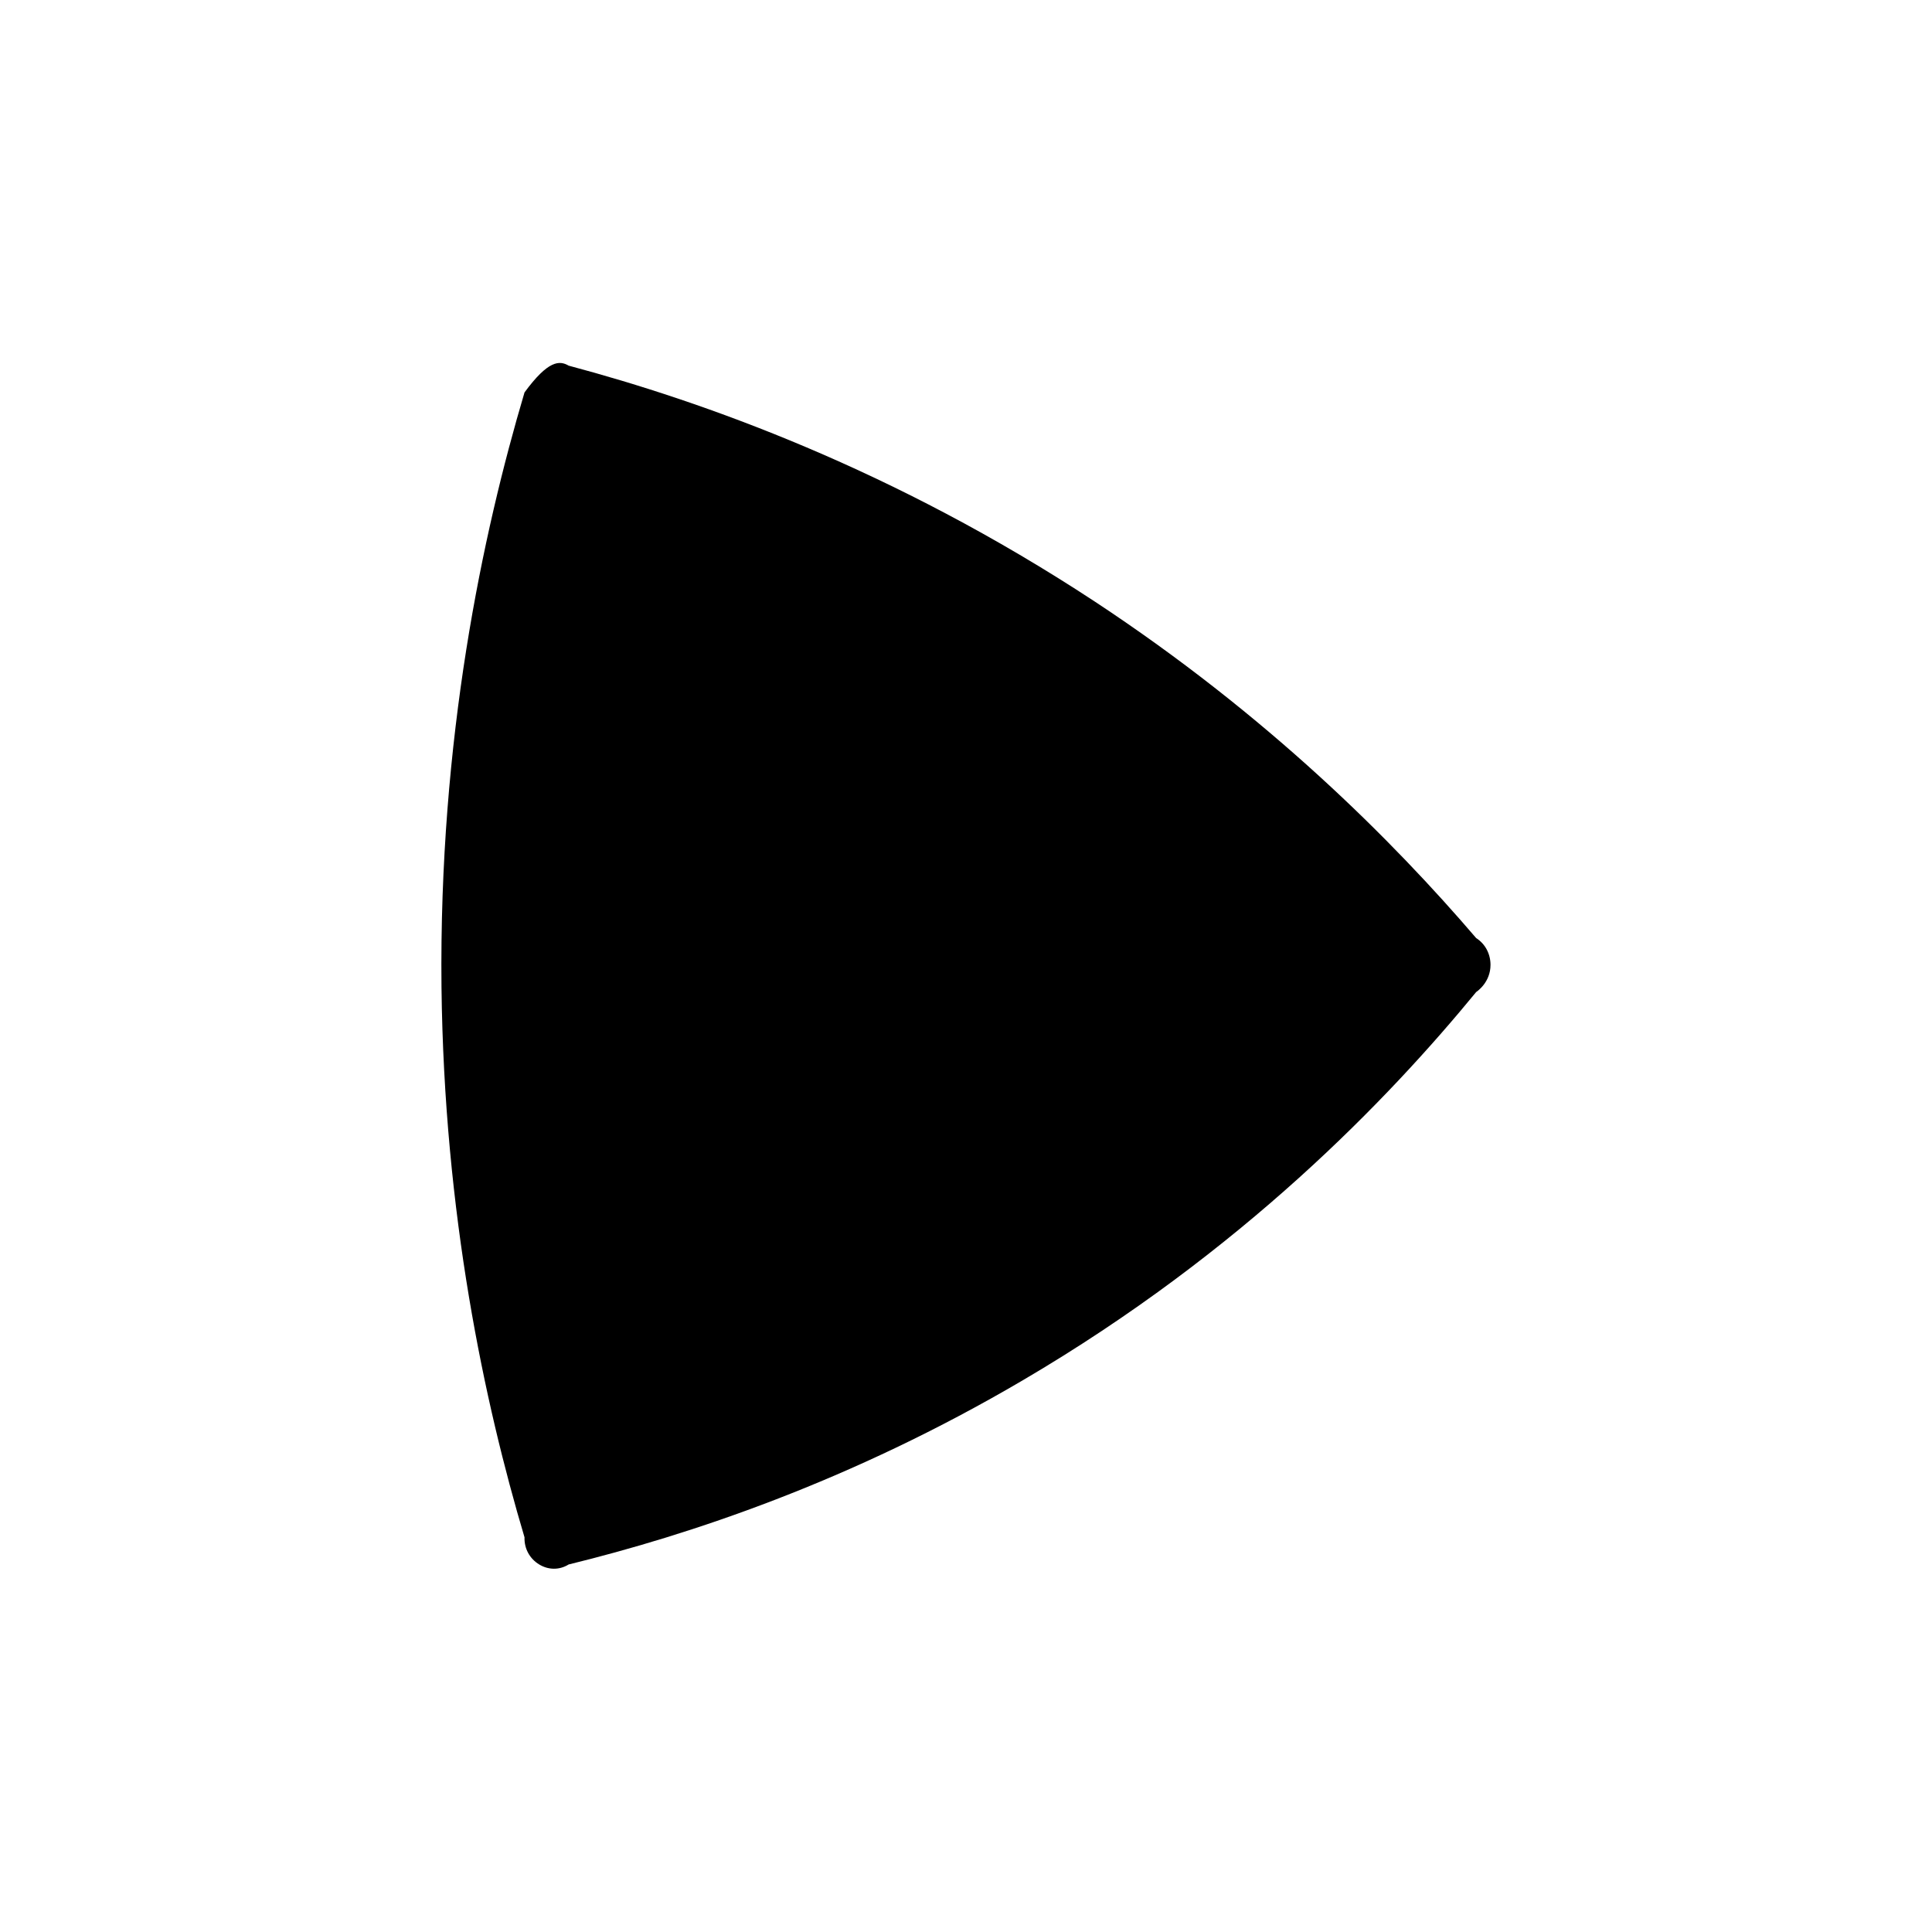 <?xml version="1.0" encoding="utf-8"?>
<!-- Generator: Adobe Illustrator 23.0.3, SVG Export Plug-In . SVG Version: 6.00 Build 0)  -->
<svg version="1.1" id="Layer_1" xmlns="http://www.w3.org/2000/svg" xmlns:xlink="http://www.w3.org/1999/xlink" x="0px" y="0px"
	 viewBox="0 0 512 512" style="enable-background:new 0 0 512 512;" xml:space="preserve">
<g>
	<path d="M139,104c-11.1,37.4-22.7,91.7-22,157.6c0.7,60.2,11.4,110.2,22,145.8c-0.1,3,1.4,5.7,3.9,7.2c2.3,1.4,5.2,1.6,7.8,0
		c31.8-7.8,74.6-21.9,120.5-48.9c57.9-34,96.7-74.4,120-102.8c0.3-0.2,3.8-2.6,3.8-7.2c0-2.8-1.3-5.5-3.8-7.1
		c-22.1-25.8-55.1-58.9-101.1-89.2c-53.4-35.1-103.8-53-139.4-62.5C148.3,95.5,145.3,95.4,139,104z"/>
</g>
</svg>
